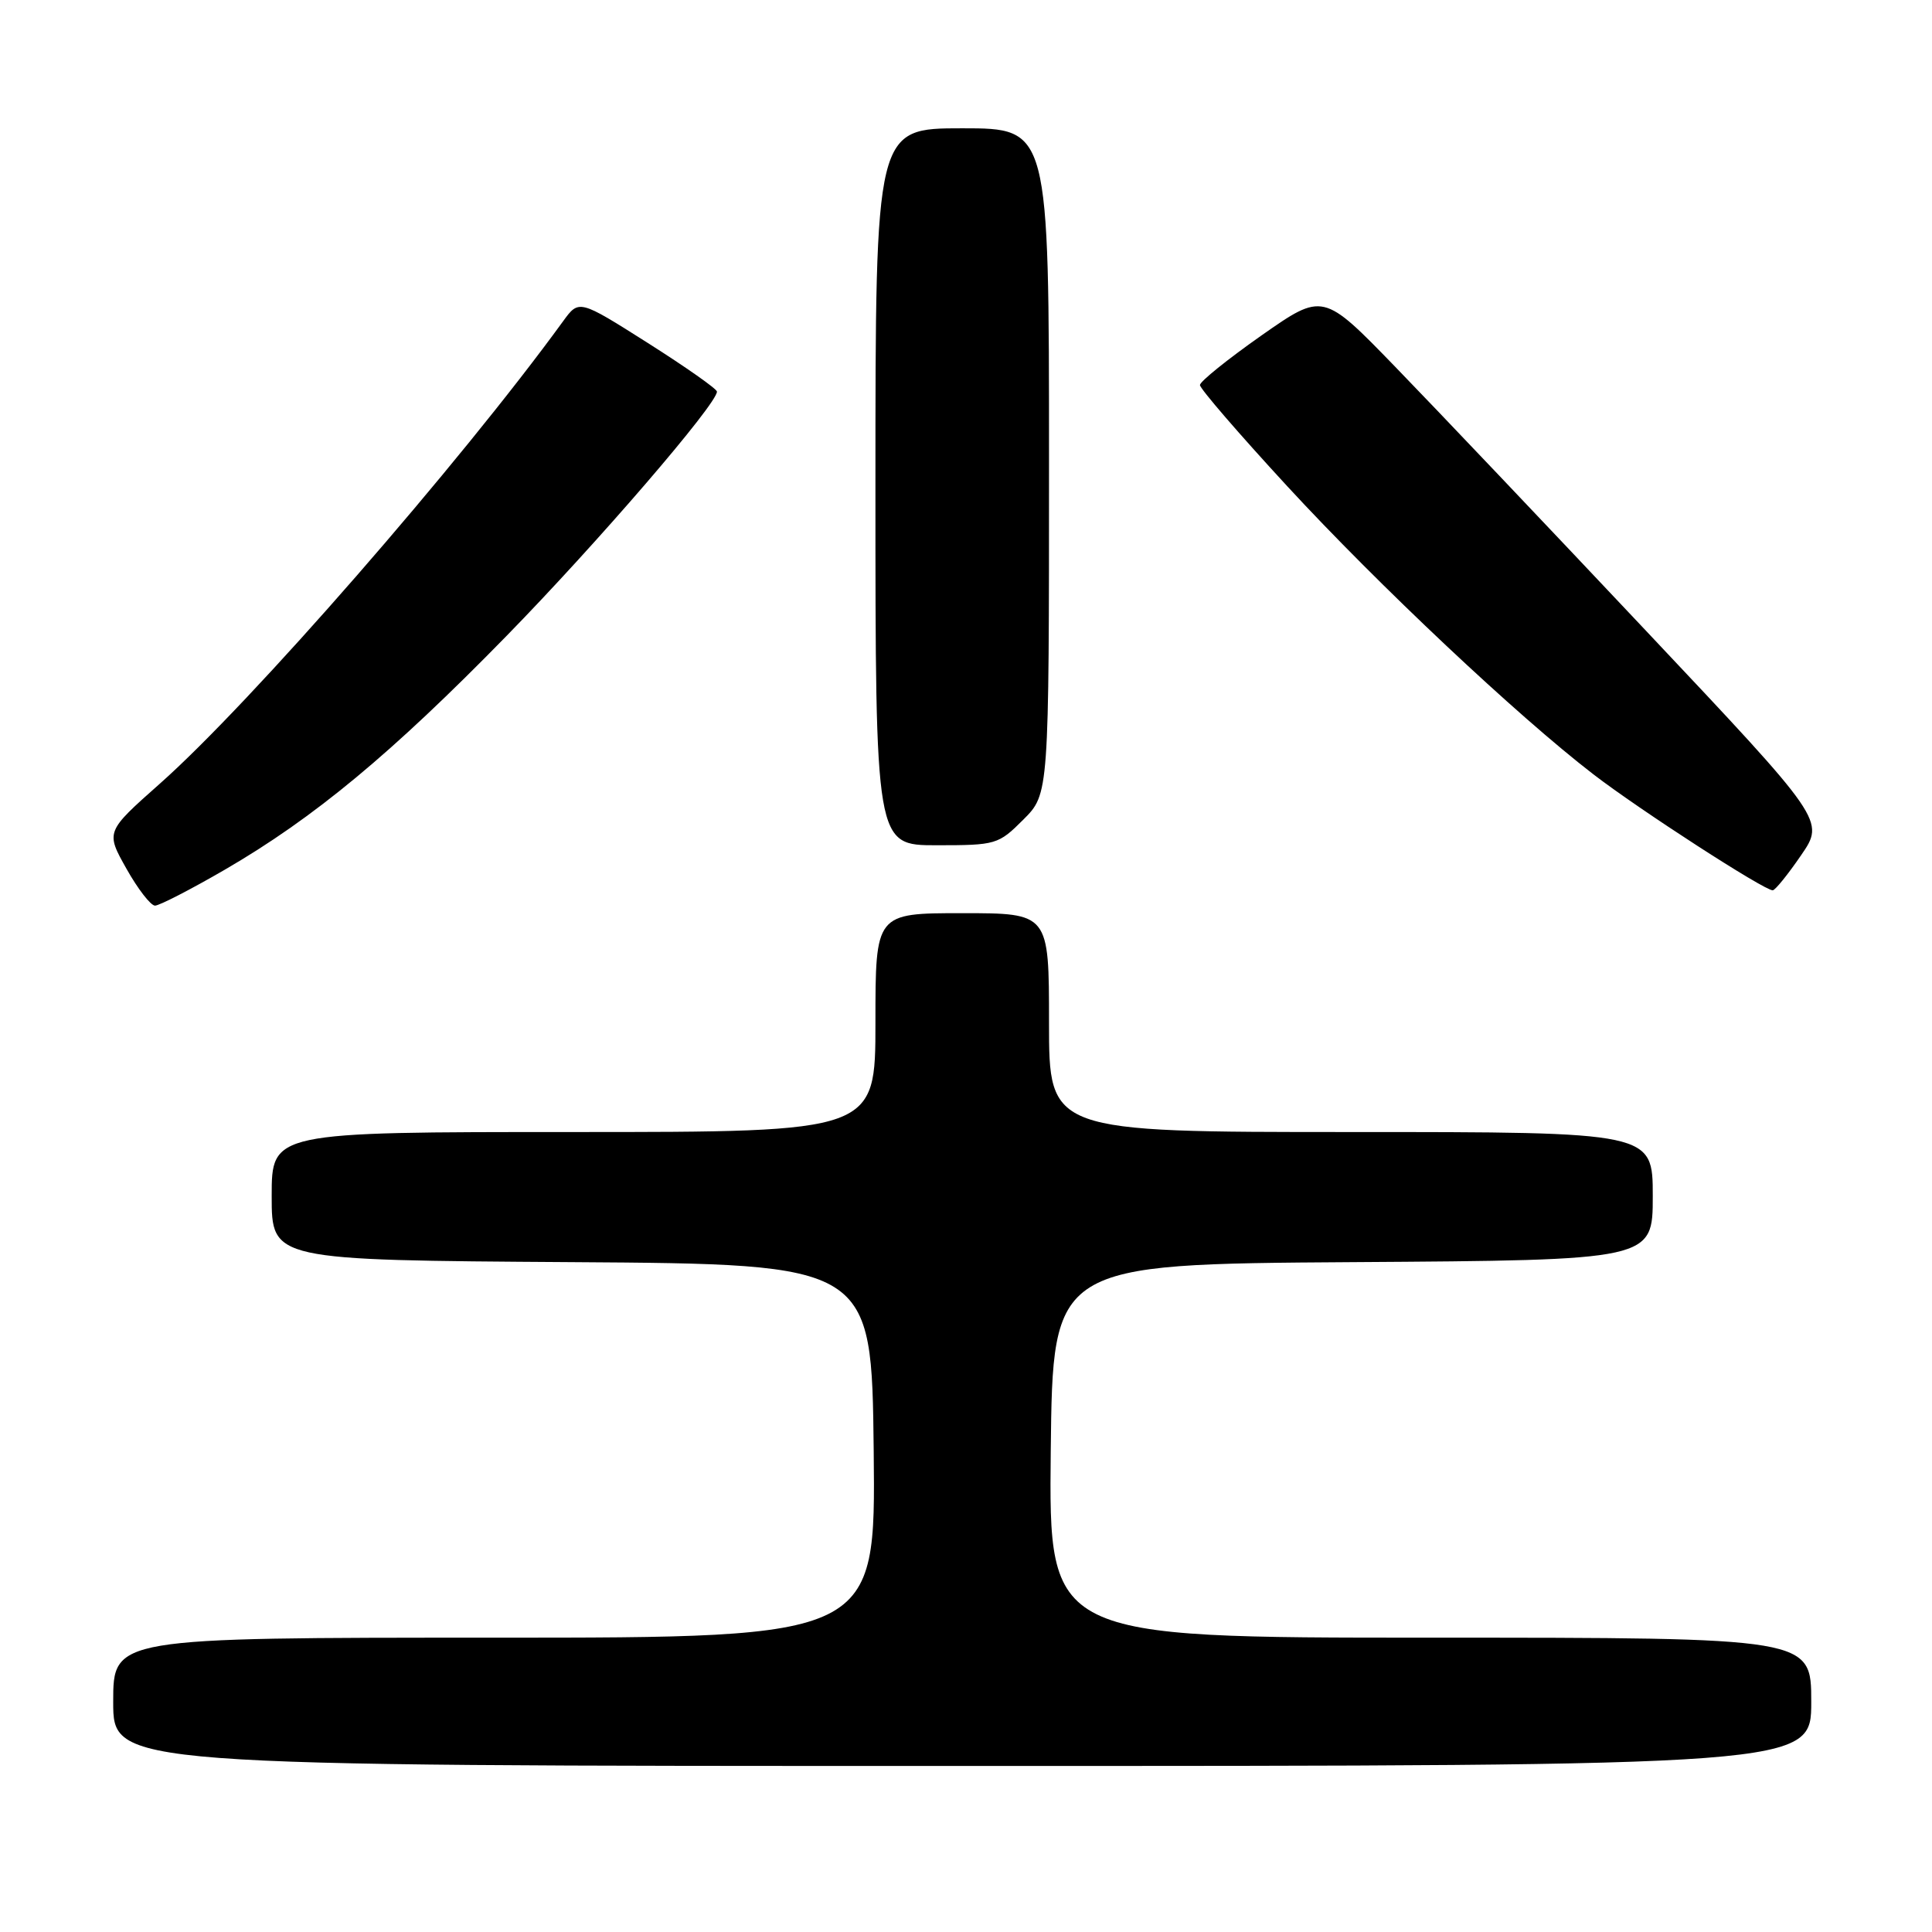 <?xml version="1.0" encoding="UTF-8" standalone="no"?>
<!DOCTYPE svg PUBLIC "-//W3C//DTD SVG 1.1//EN" "http://www.w3.org/Graphics/SVG/1.1/DTD/svg11.dtd" >
<svg xmlns="http://www.w3.org/2000/svg" xmlns:xlink="http://www.w3.org/1999/xlink" version="1.1" viewBox="0 0 256 256">
 <g >
 <path fill="currentColor"
d=" M 240.00 225.50 C 240.00 217.00 240.00 217.00 189.48 217.00 C 138.97 217.00 138.97 217.00 139.23 192.25 C 139.50 167.50 139.50 167.50 179.25 167.24 C 219.00 166.98 219.00 166.98 219.00 158.49 C 219.00 150.00 219.00 150.00 179.00 150.00 C 139.00 150.00 139.00 150.00 139.00 135.50 C 139.00 121.00 139.00 121.00 127.50 121.00 C 116.00 121.00 116.00 121.00 116.00 135.50 C 116.00 150.00 116.00 150.00 76.00 150.00 C 36.00 150.00 36.00 150.00 36.00 158.49 C 36.00 166.98 36.00 166.98 75.75 167.24 C 115.50 167.50 115.50 167.50 115.77 192.25 C 116.03 217.00 116.03 217.00 65.52 217.00 C 15.00 217.00 15.00 217.00 15.00 225.50 C 15.00 234.00 15.00 234.00 127.50 234.00 C 240.00 234.00 240.00 234.00 240.00 225.50 Z  M 29.77 115.25 C 41.61 108.38 51.90 99.84 67.14 84.24 C 79.17 71.93 95.00 53.54 95.00 51.89 C 95.00 51.54 90.89 48.65 85.86 45.46 C 76.72 39.67 76.72 39.67 74.61 42.57 C 60.92 61.41 33.20 93.20 21.17 103.85 C 14.00 110.21 14.00 110.21 16.75 115.10 C 18.26 117.79 19.97 120.00 20.54 120.00 C 21.11 120.00 25.27 117.86 29.77 115.25 Z  M 238.65 113.33 C 241.81 108.73 241.81 108.73 218.15 83.63 C 205.14 69.82 190.18 54.07 184.90 48.63 C 175.31 38.74 175.31 38.74 167.15 44.45 C 162.67 47.60 159.00 50.55 159.00 51.02 C 159.00 51.50 164.20 57.52 170.55 64.41 C 182.69 77.57 201.01 94.81 211.13 102.60 C 217.26 107.32 233.83 118.03 234.90 117.97 C 235.23 117.95 236.92 115.86 238.65 113.33 Z  M 135.60 108.60 C 139.00 105.20 139.00 105.20 139.00 61.10 C 139.00 17.00 139.00 17.00 127.50 17.00 C 116.00 17.00 116.00 17.00 116.00 64.50 C 116.00 112.00 116.00 112.00 124.10 112.00 C 131.98 112.00 132.29 111.91 135.60 108.60 Z "/>
</g>
</svg>